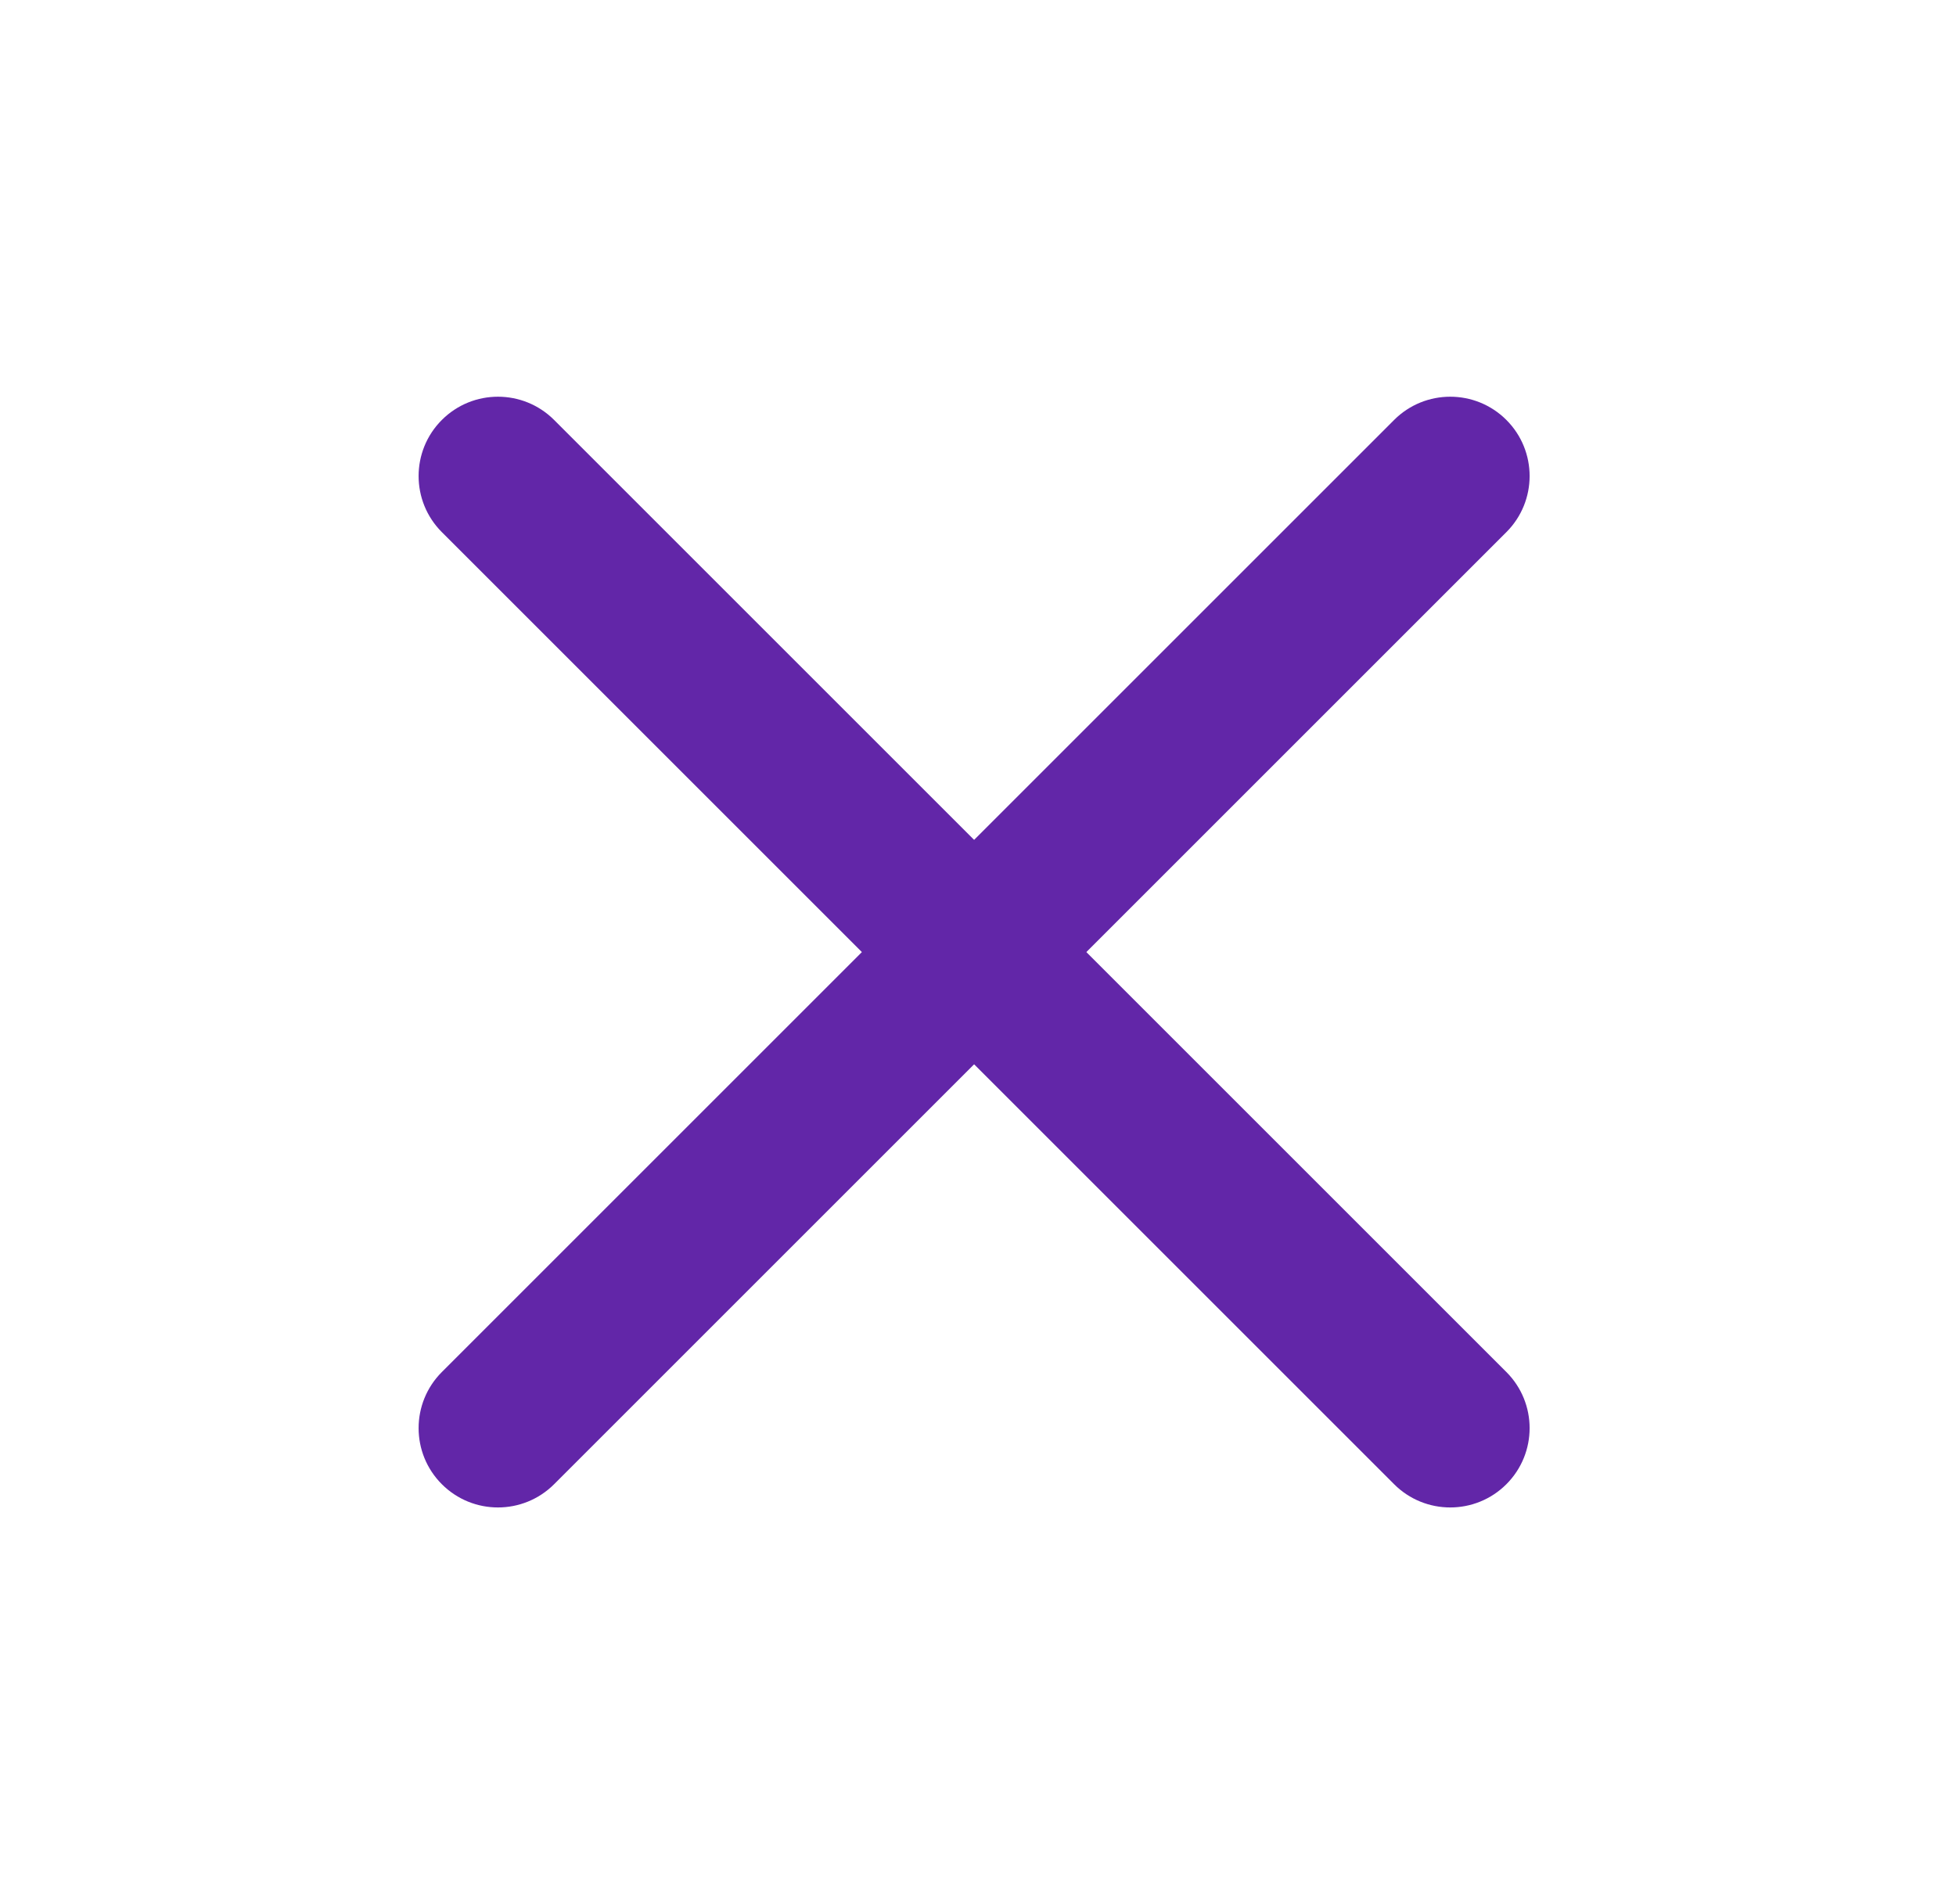 <svg width="38" height="37" viewBox="0 0 38 37" fill="none" xmlns="http://www.w3.org/2000/svg">
<path fill-rule="evenodd" clip-rule="evenodd" d="M29.265 8.16C29.867 8.762 29.867 9.738 29.265 10.34L10.765 28.84C10.162 29.442 9.186 29.442 8.584 28.84C7.982 28.238 7.982 27.262 8.584 26.66L27.084 8.16C27.686 7.558 28.663 7.558 29.265 8.16Z" fill="#6226A8"/>
<path fill-rule="evenodd" clip-rule="evenodd" d="M8.584 8.16C9.186 7.558 10.162 7.558 10.765 8.16L29.265 26.66C29.867 27.262 29.867 28.238 29.265 28.84C28.663 29.442 27.686 29.442 27.084 28.84L8.584 10.34C7.982 9.738 7.982 8.762 8.584 8.16Z" fill="#6226A8"/>
</svg>
